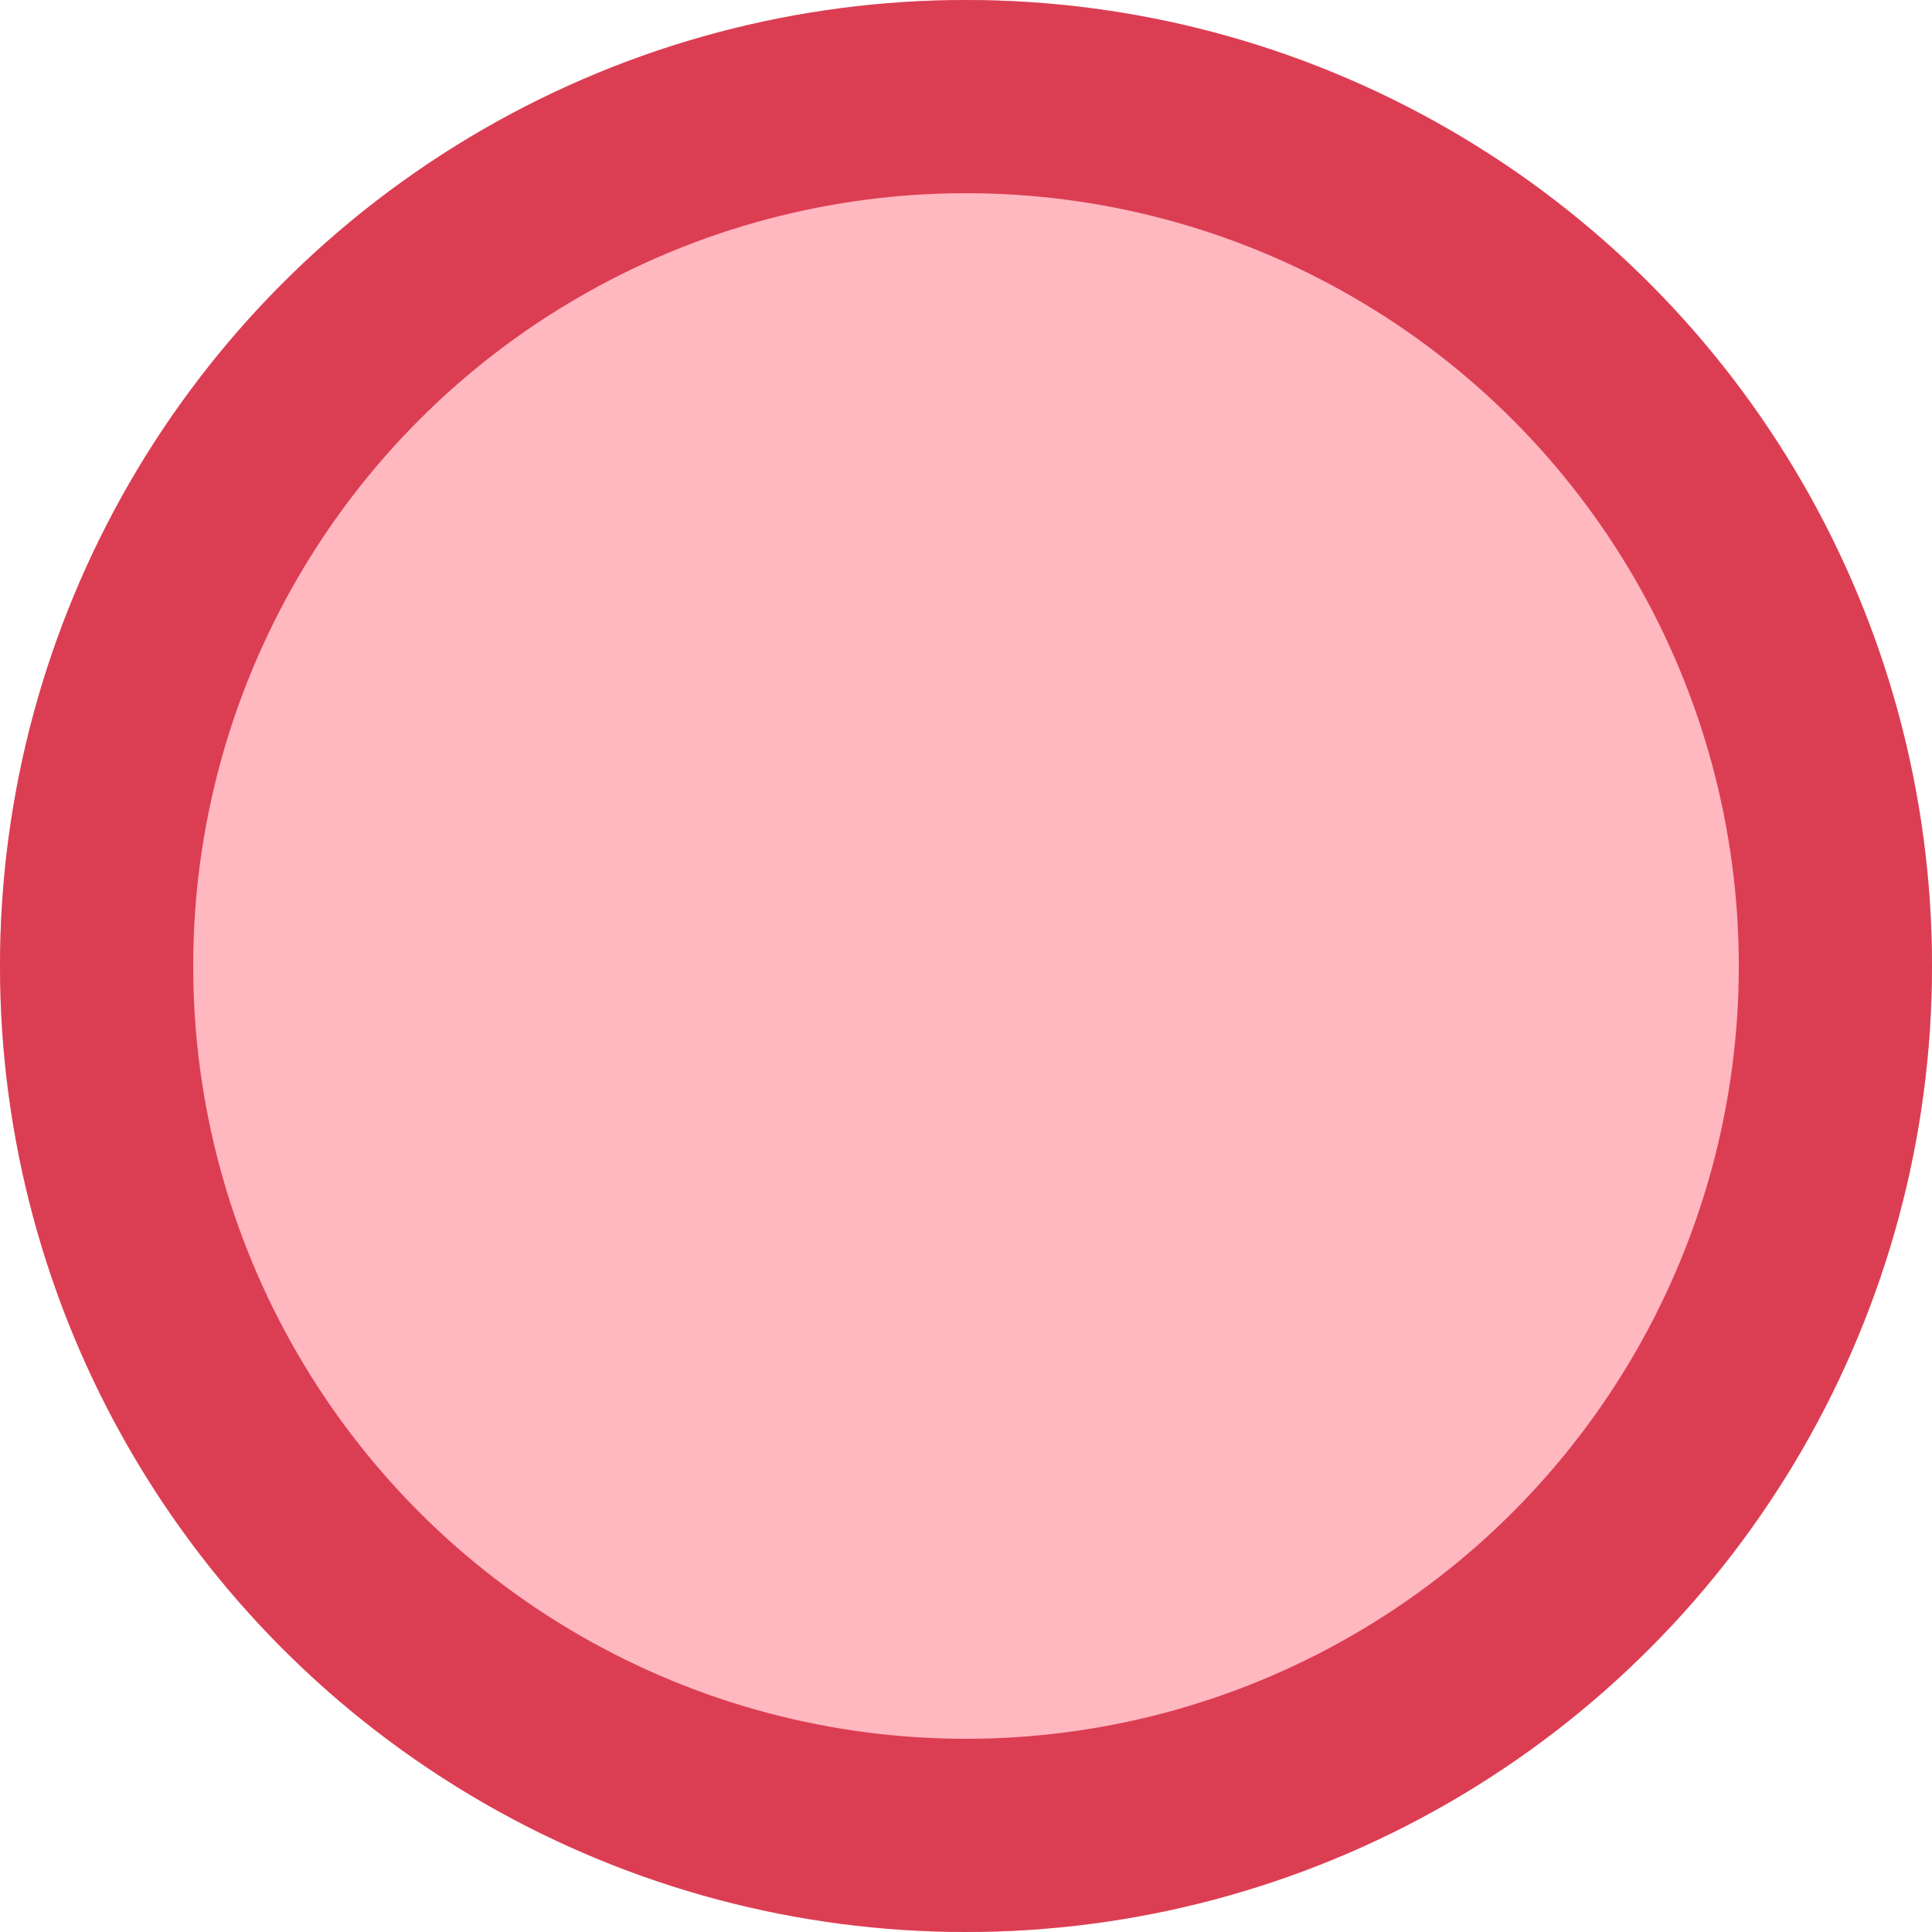<svg xmlns="http://www.w3.org/2000/svg" width="10" height="10" viewBox="0 0 10 10">
  <g id="ic-miniball-pb" fill="#ffb7c0" stroke="#db3e53" stroke-width="1">
    <circle cx="5" cy="5" r="5" stroke="none"/>
    <circle cx="5" cy="5" r="4.5" fill="none"/>
  </g>
</svg>
